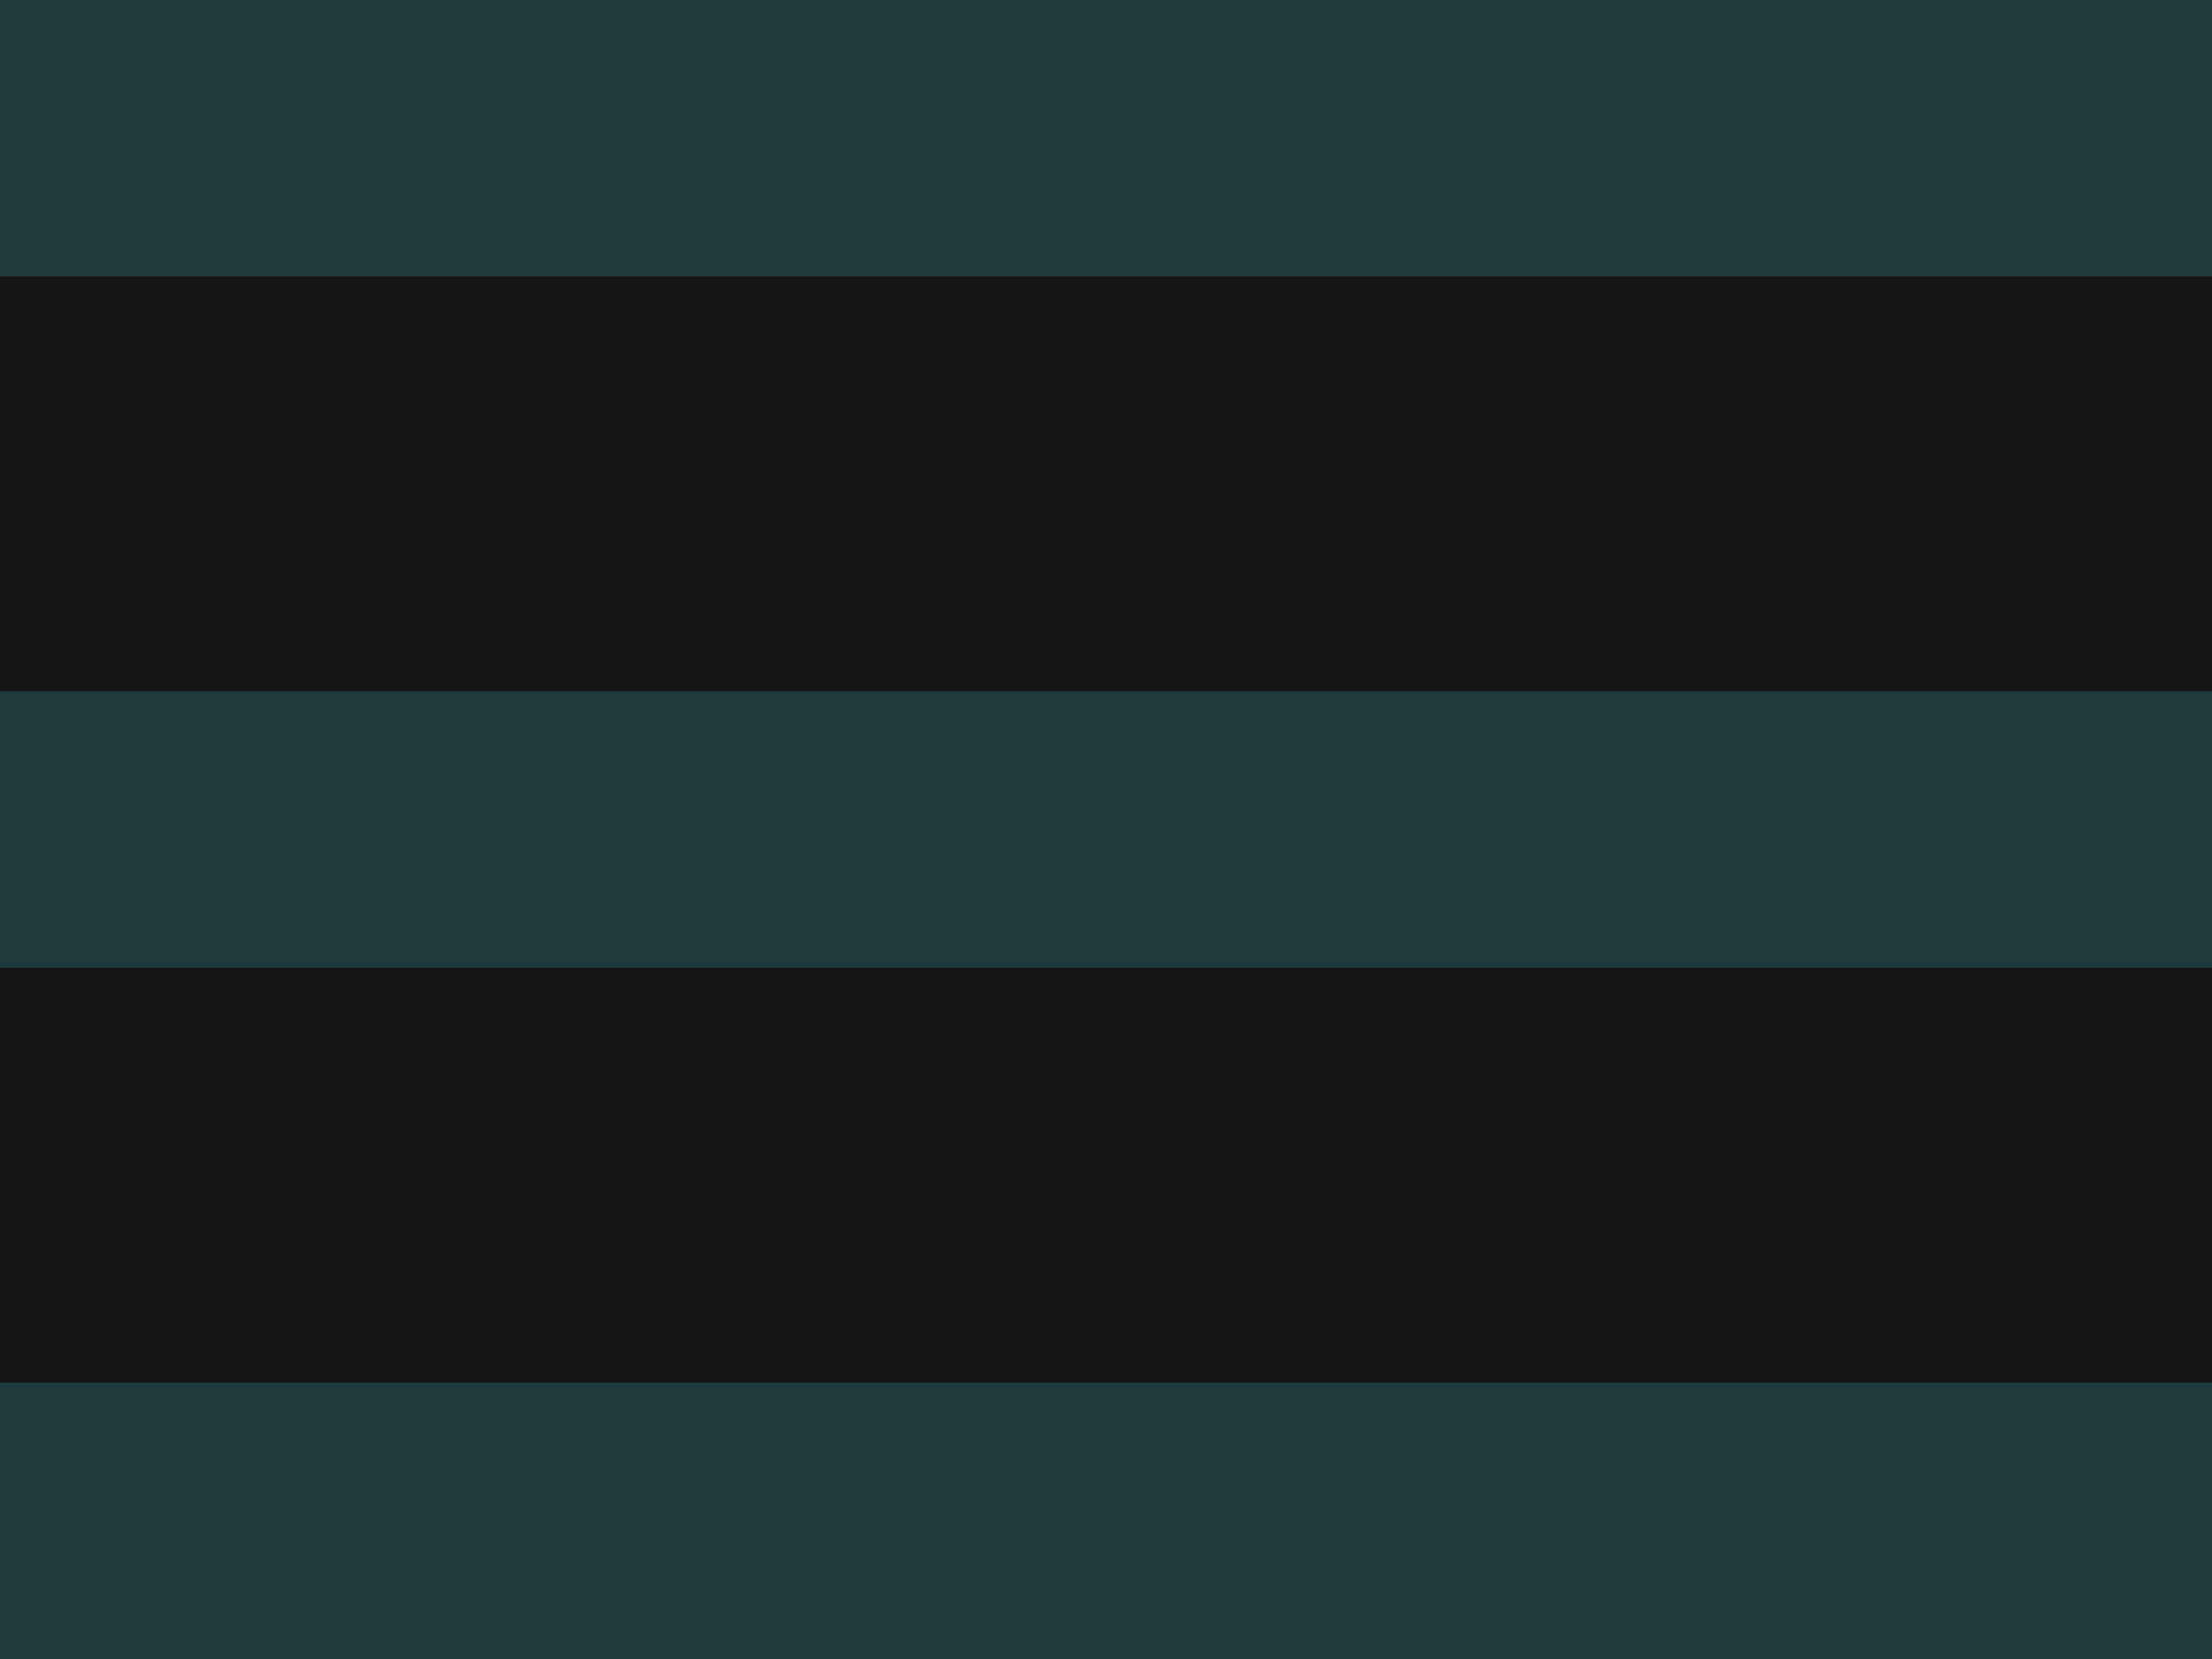 <svg width="16" height="12" viewBox="0 0 16 12" fill="none" xmlns="http://www.w3.org/2000/svg">
<rect width="16" height="12" fill="#F4F4F4"/>

<rect x="-366" y="-661" width="1900" height="1543" rx="24" fill="#141414"/>

<rect x="-334" y="-485" width="1836" height="1335" rx="16" fill="transparent"/>
<path id="icon" d="M0 0H16V2H0V0ZM0 5H16V7H0V5ZM0 10H16V12H0V10Z" fill="#1E3A3D"/>

</svg>
